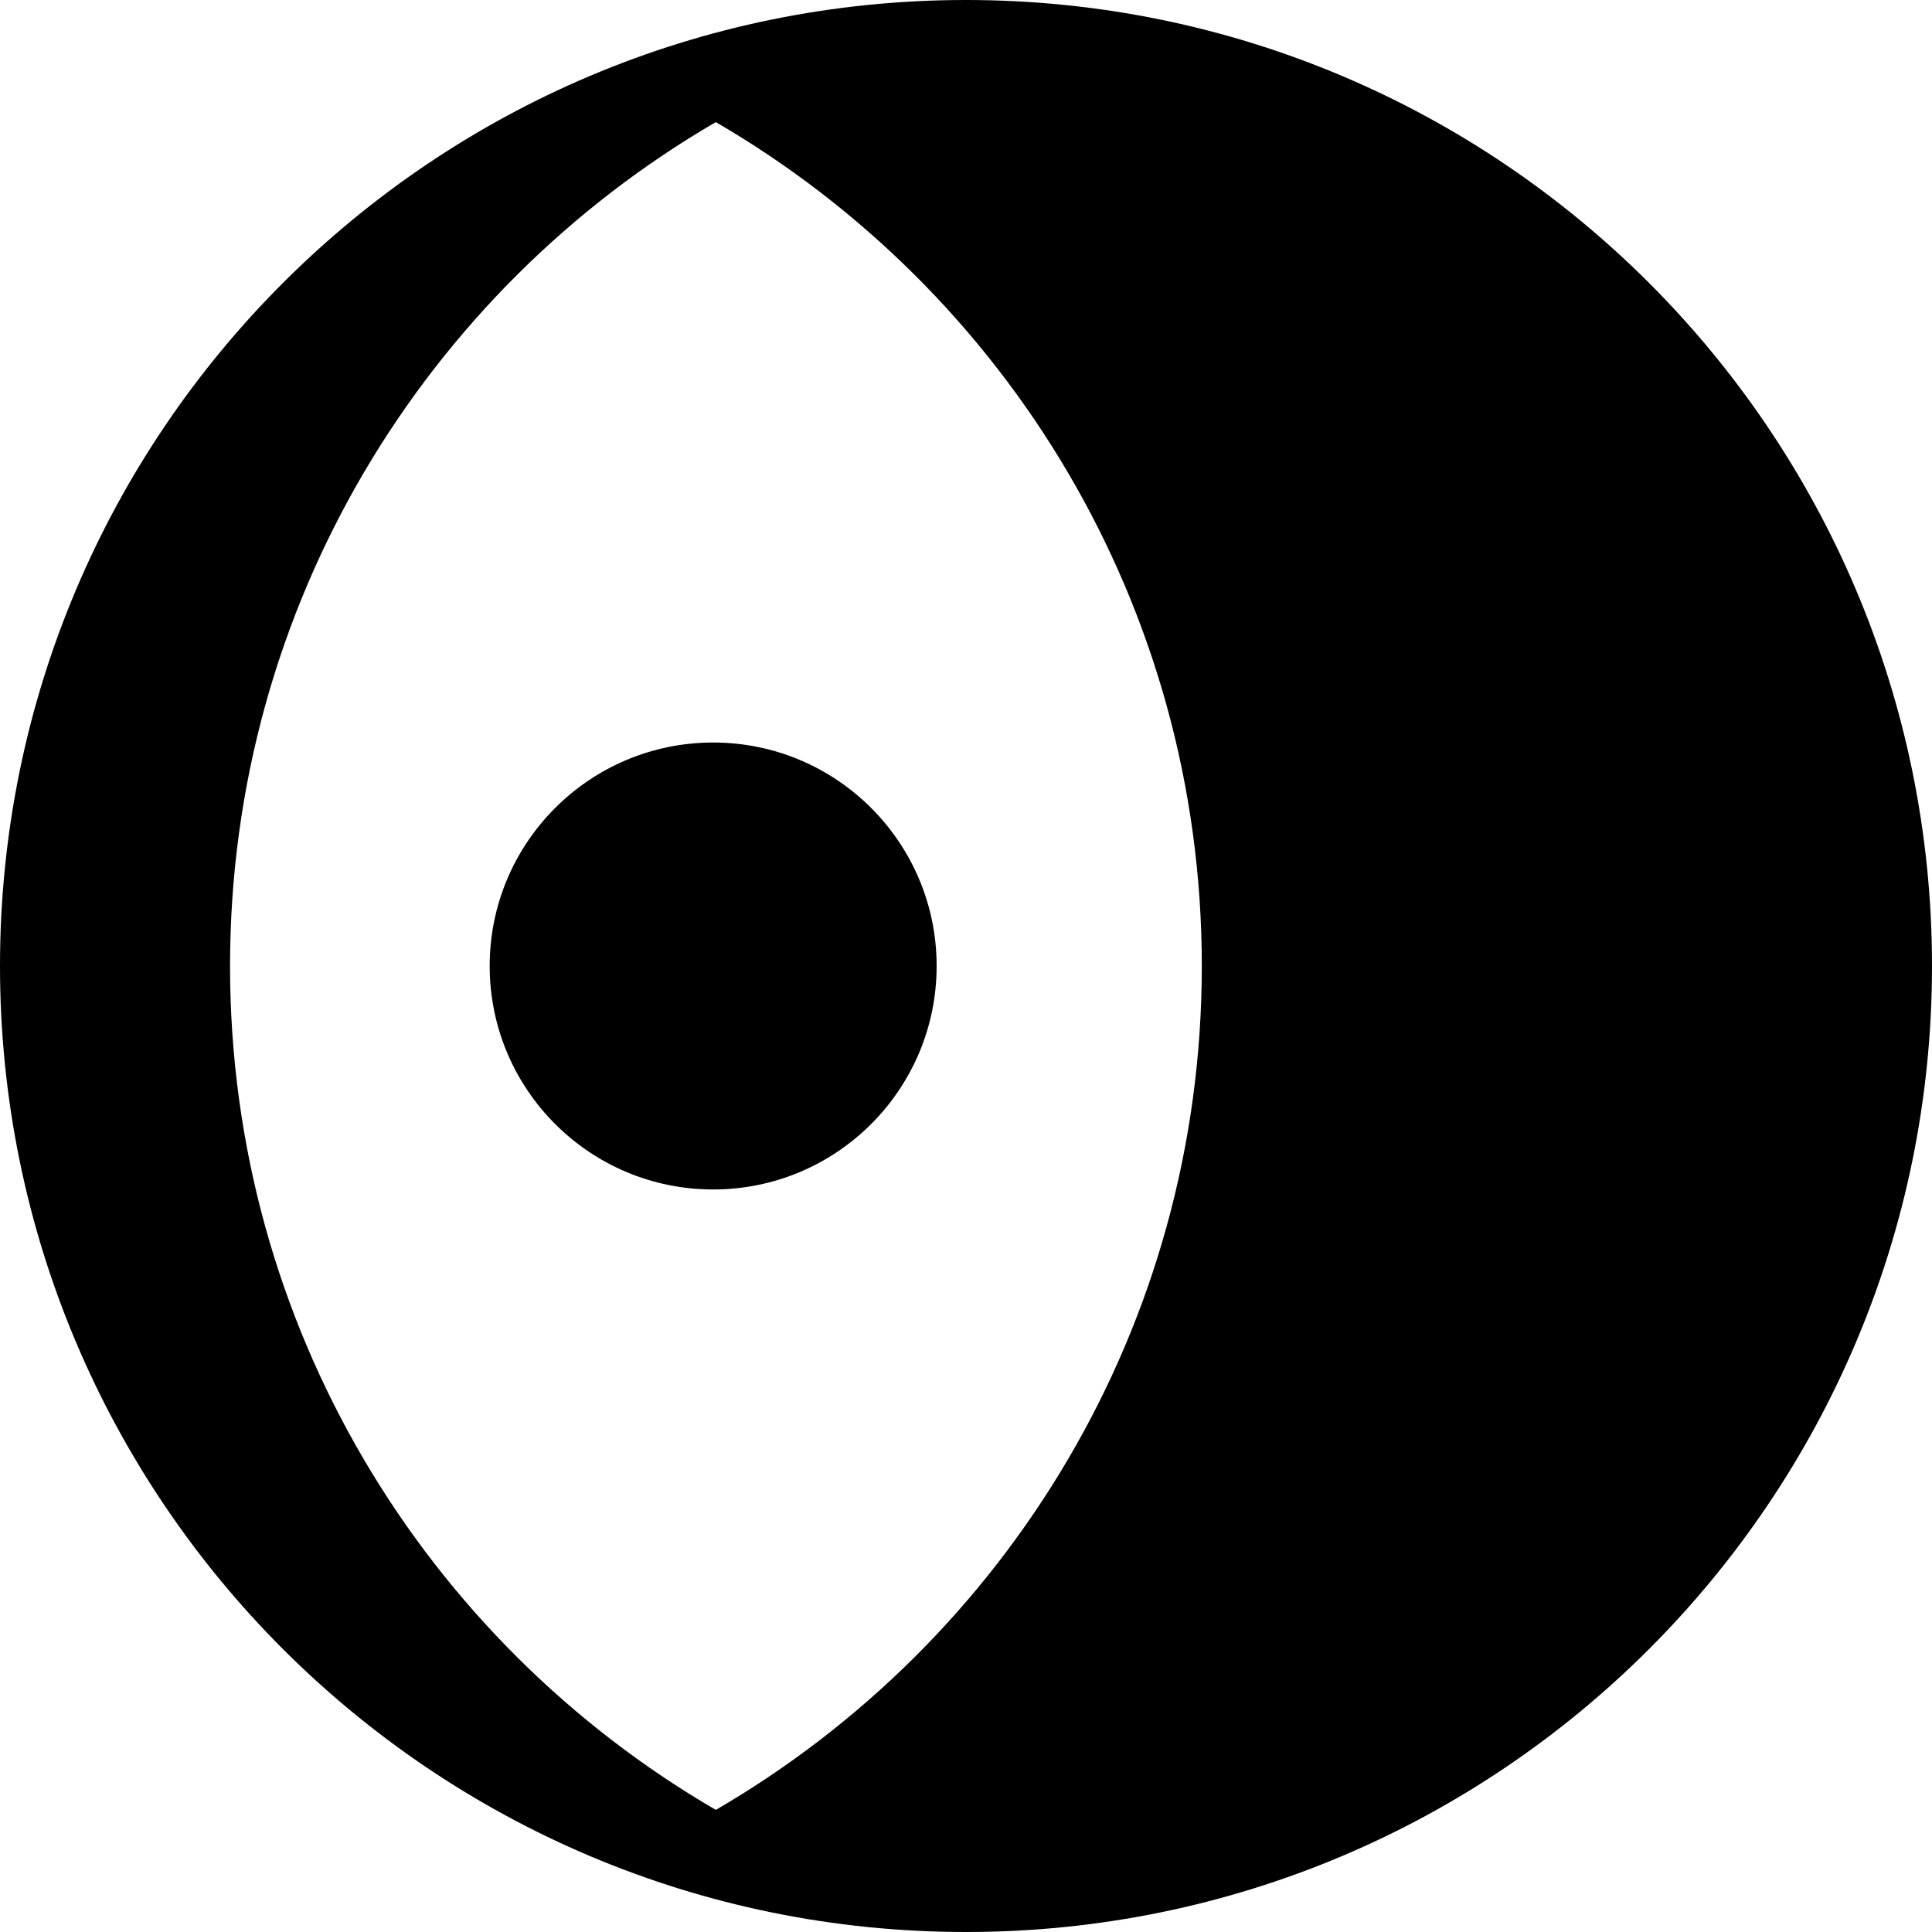 <?xml version="1.0" encoding="utf-8"?>
<!-- Generator: Adobe Illustrator 15.0.0, SVG Export Plug-In . SVG Version: 6.00 Build 0)  -->
<!DOCTYPE svg PUBLIC "-//W3C//DTD SVG 1.1//EN" "http://www.w3.org/Graphics/SVG/1.1/DTD/svg11.dtd">
<svg version="1.1" id="Layer_1" xmlns="http://www.w3.org/2000/svg" xmlns:xlink="http://www.w3.org/1999/xlink" x="0px" y="0px"
	 width="512px" height="512px" viewBox="0 0 512 512" enable-background="new 0 0 512 512" xml:space="preserve">
<g>
	<circle cx="188.995" cy="255.999" r="59.223"/>
	<path d="M256.002,0C114.615,0,0,114.616,0,256c0,141.384,114.614,256,256.002,256C397.384,512,512,397.385,512,256
		C512,114.616,397.385,0,256.002,0z M189.698,479.641C112.72,434.854,60.964,351.479,60.964,256
		c0-95.479,51.756-178.854,128.732-223.641C266.7,77.14,318.491,160.503,318.491,256C318.491,351.494,266.7,434.859,189.698,479.641
		z"/>
</g>
</svg>
